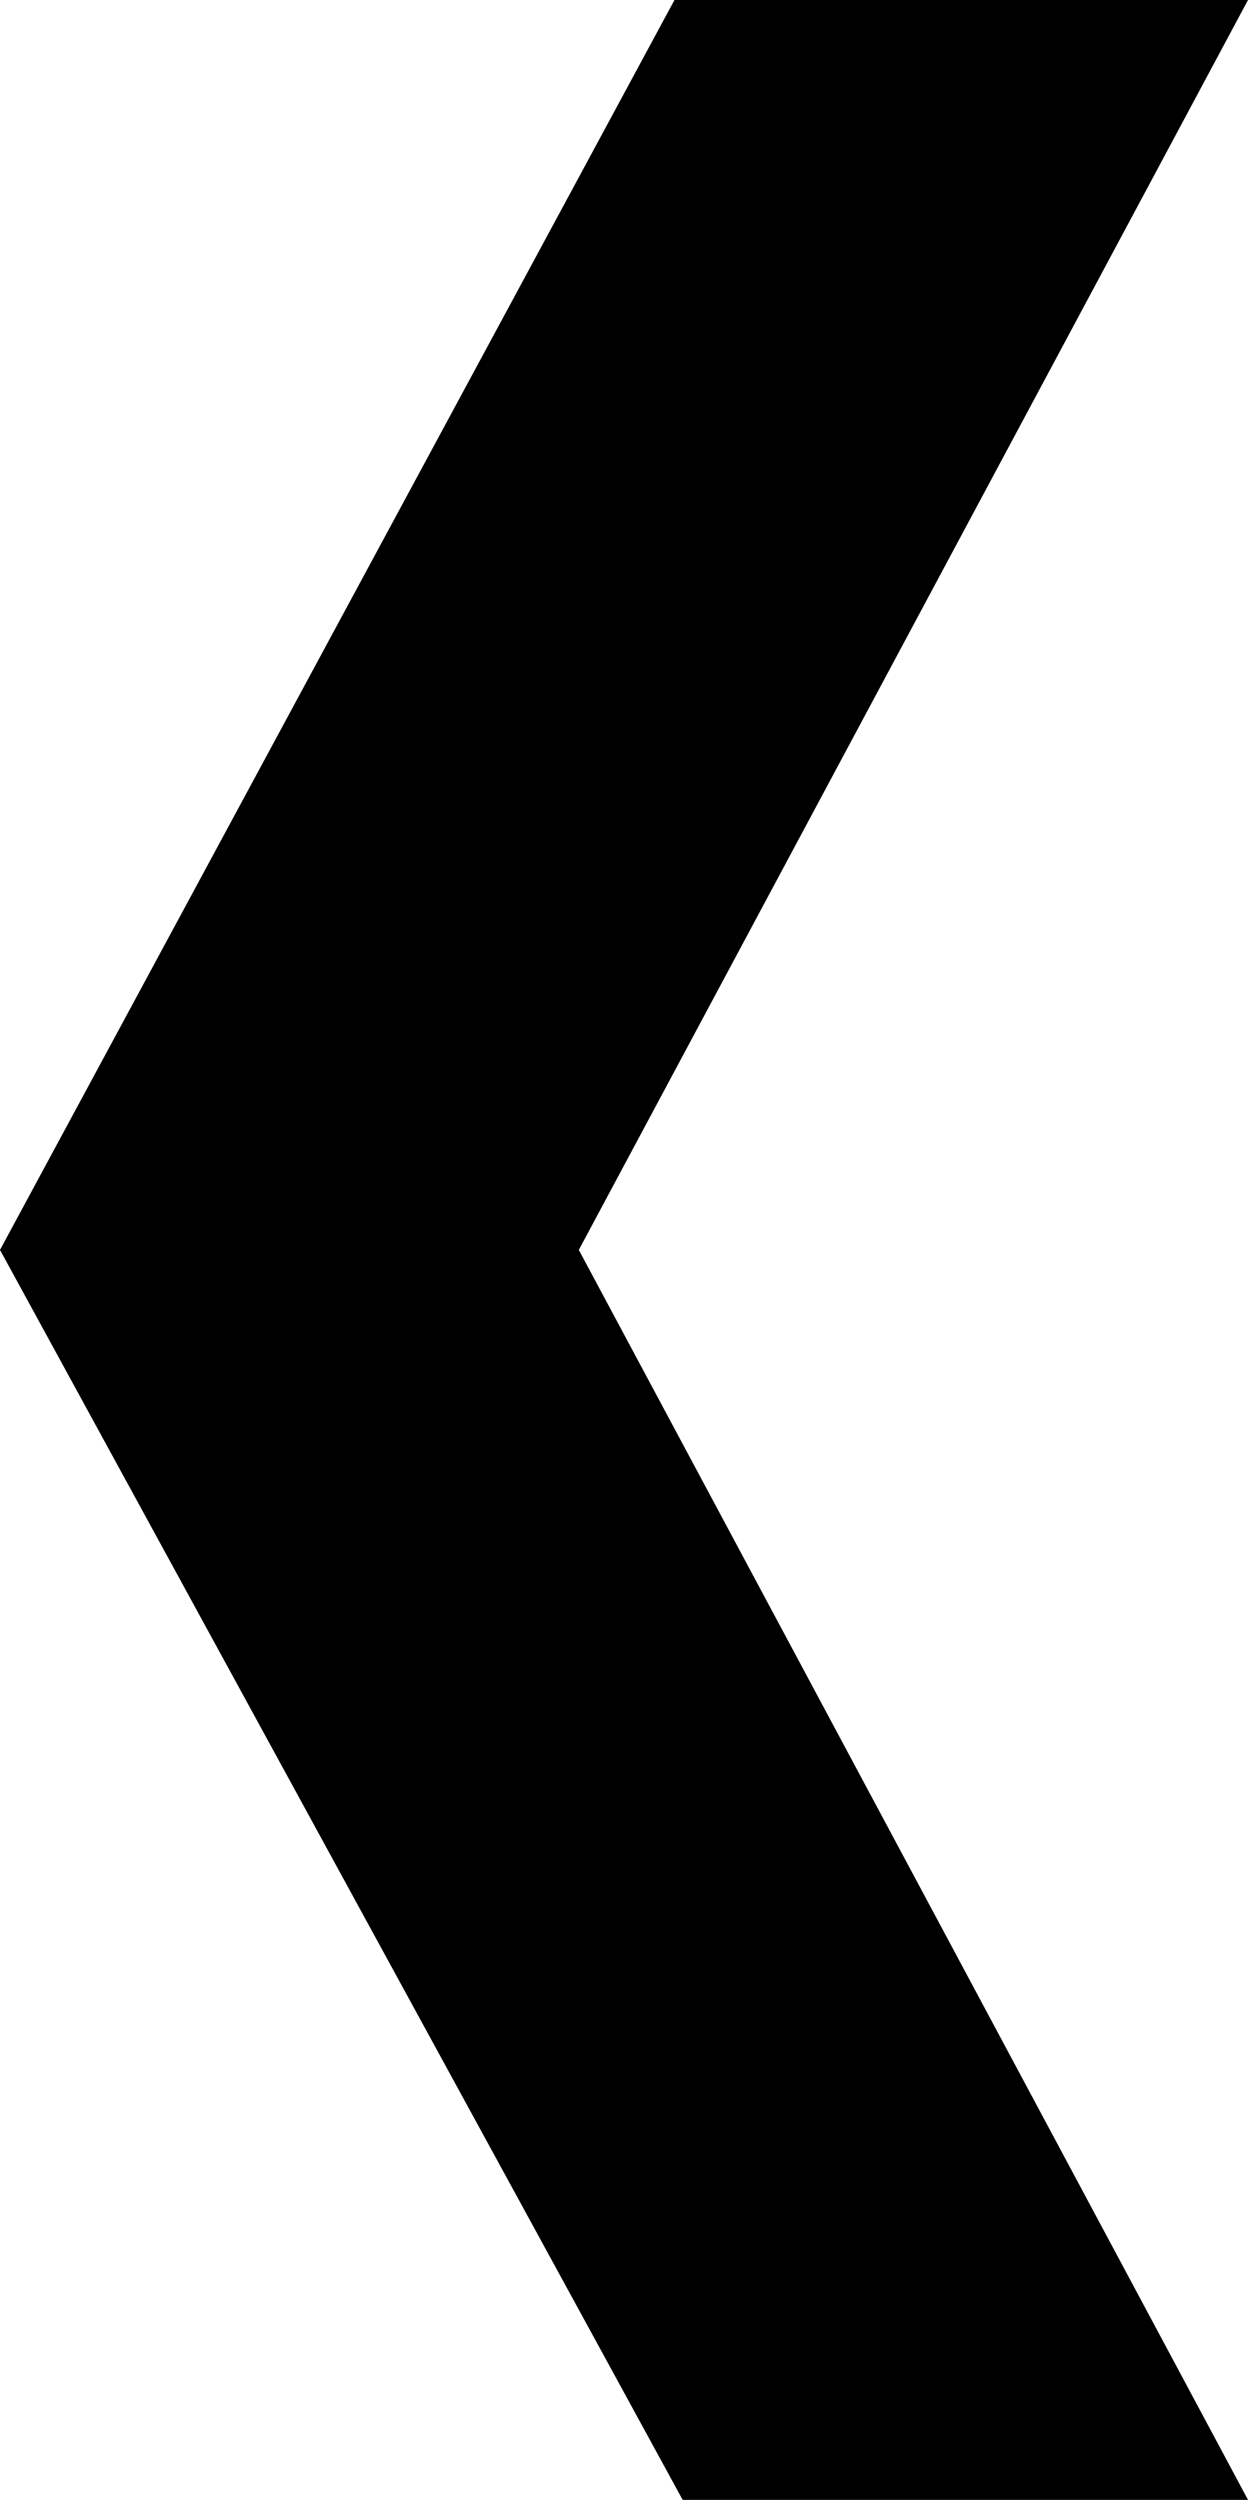 <svg id="Layer_1" data-name="Layer 1" xmlns="http://www.w3.org/2000/svg" viewBox="0 0 25.96 52"><title>leftslide</title><polygon points="25.96 0 12.04 26 25.96 52 14.2 52 0 26 14.03 0 25.96 0"/></svg>